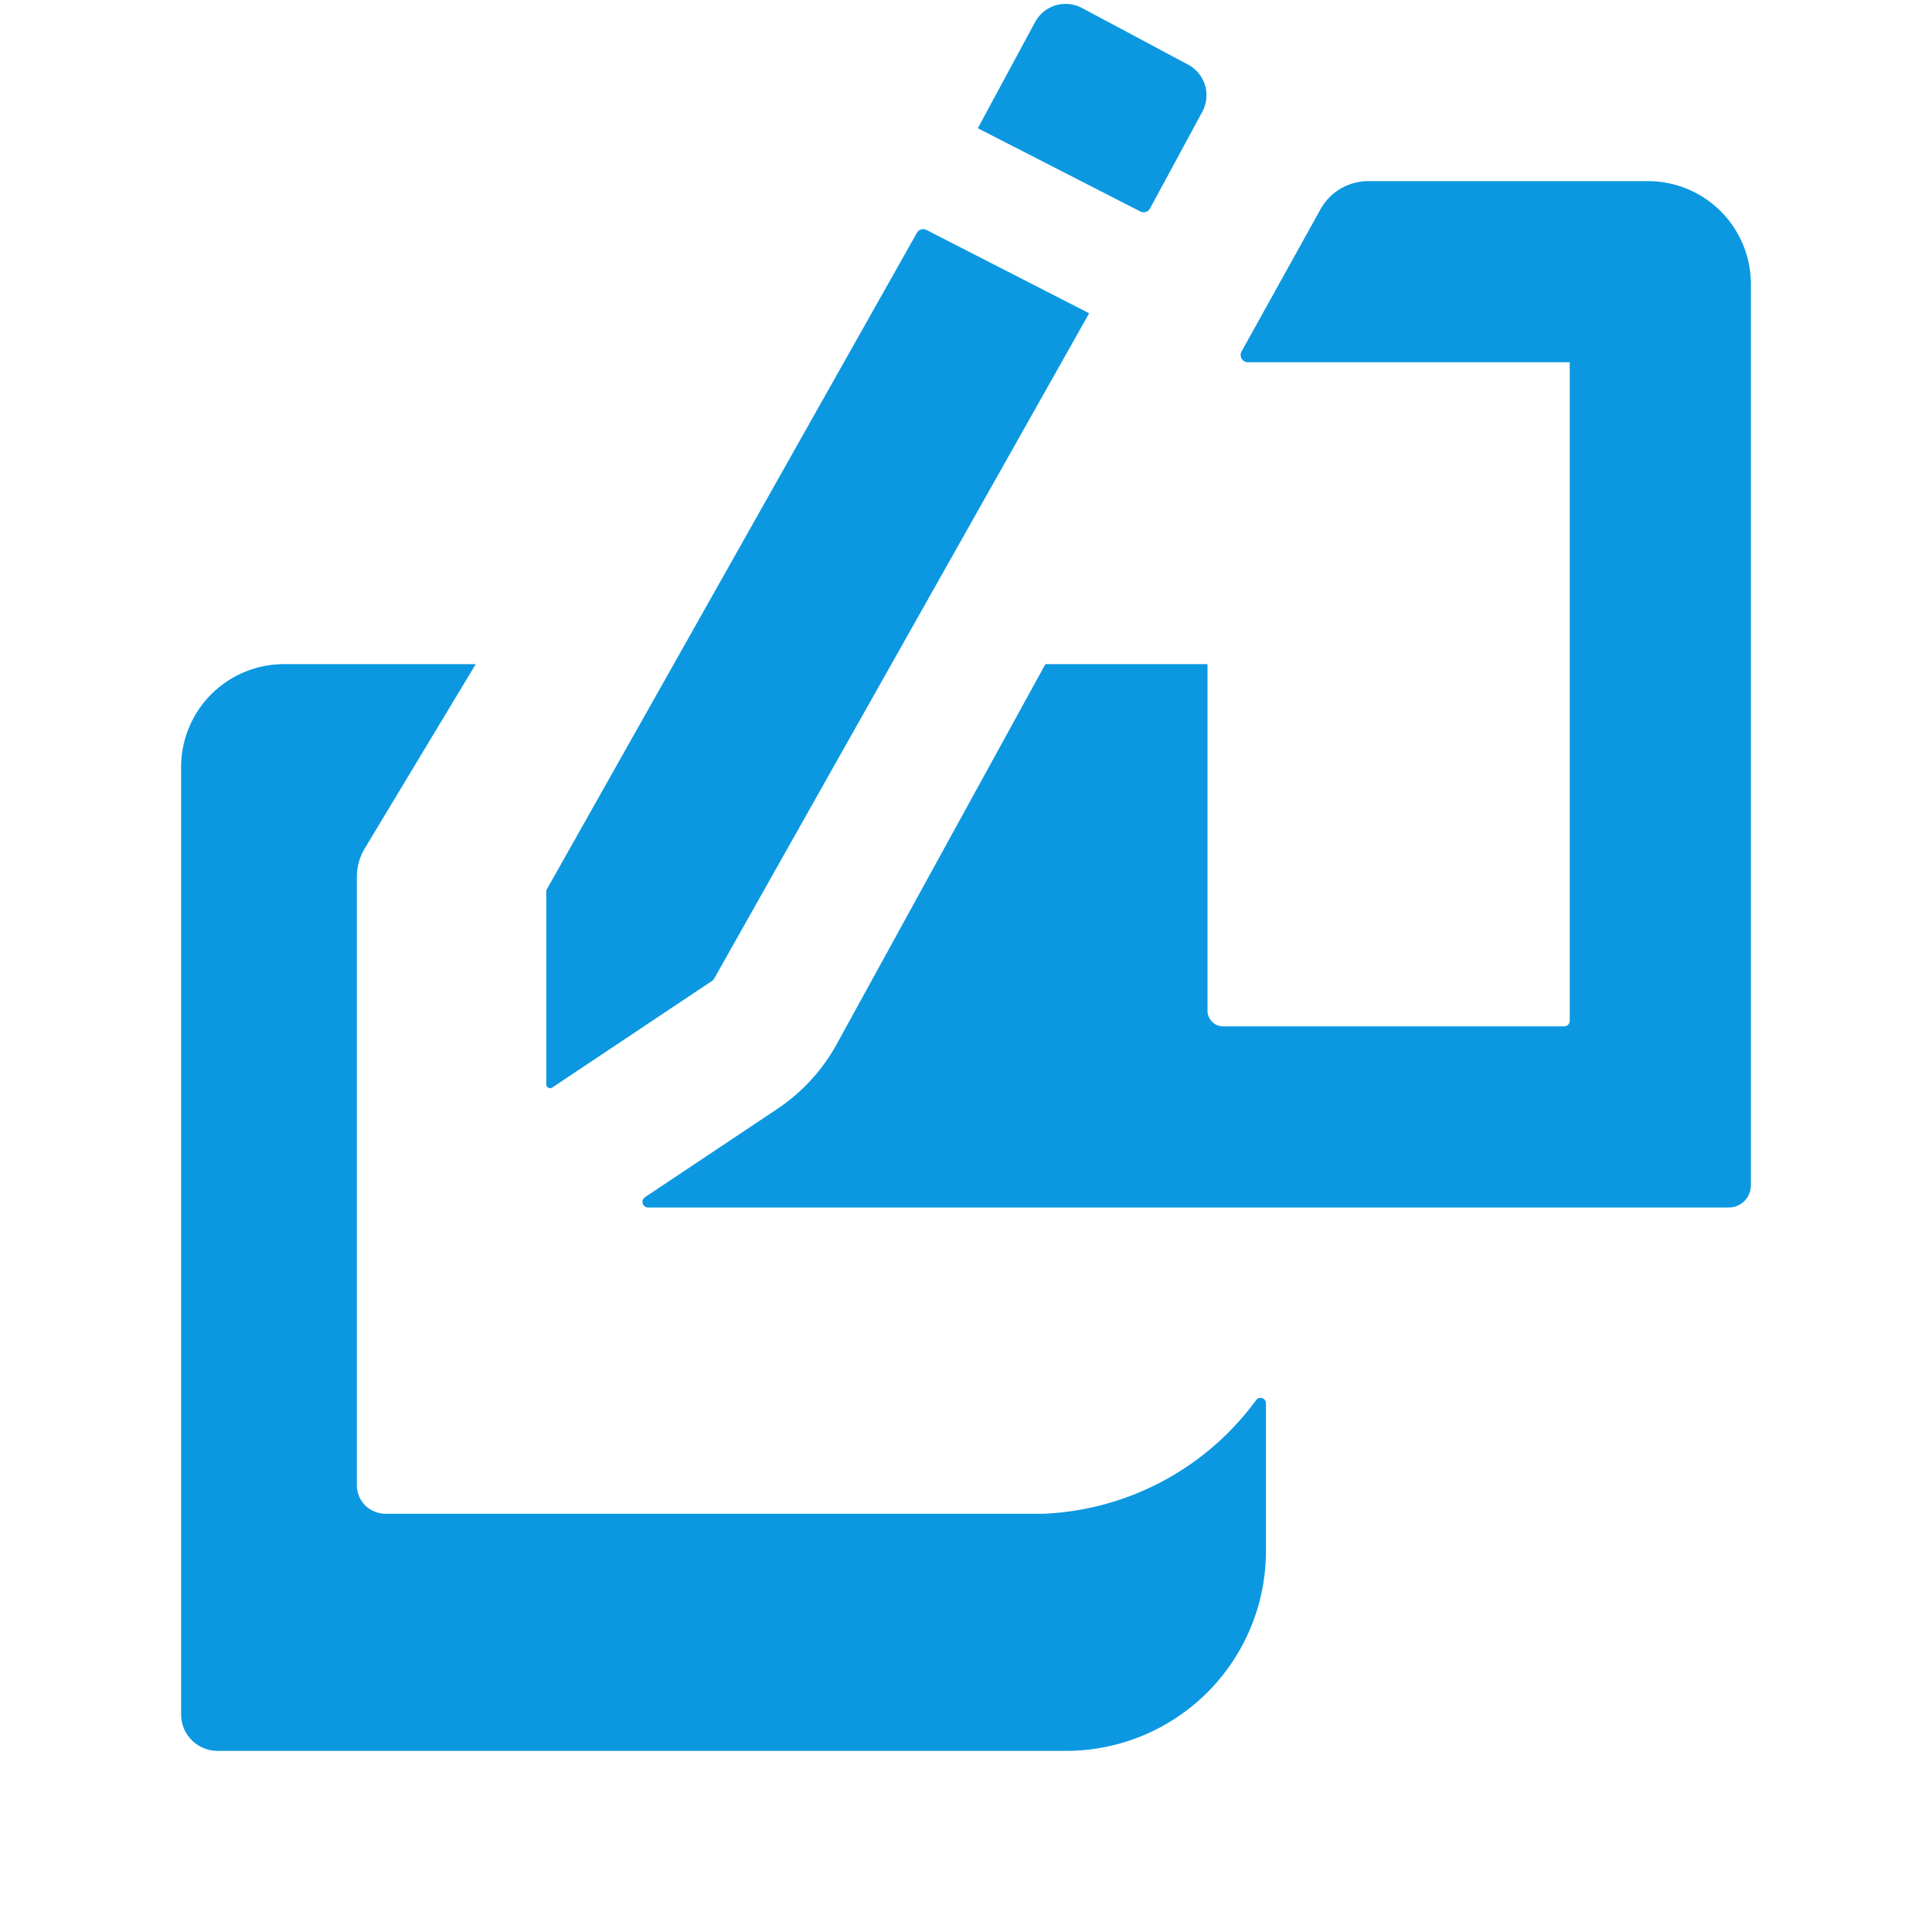 <svg xmlns="http://www.w3.org/2000/svg" viewBox="0 0 32 32"><defs><style>.cls-1{fill:#0b98e1}</style></defs><title>GeoPlanner_for_ArcGIS_Glyph_32</title><path class="cls-1" d="M3.603 29A.604.604 0 0 1 3 28.396V12.703A1.705 1.705 0 0 1 4.703 11H7.88l-1.828 3.035a.916.916 0 0 0-.141.465V24.58a.483.483 0 0 0 .133.35.492.492 0 0 0 .35.143h10.875a4.604 4.604 0 0 0 3.534-1.88.09.09 0 0 1 .165.05v2.455A3.31 3.31 0 0 1 17.657 29zm7.132-9a.093.093 0 0 1-.051-.171l2.188-1.46a3.067 3.067 0 0 0 .987-1.075L17.315 11H20v5.74a.26.26 0 0 0 .26.26h5.646a.094.094 0 0 0 .094-.094V6h-5.33a.12.12 0 0 1-.106-.178l1.308-2.356a.905.905 0 0 1 .79-.466h4.635A1.705 1.705 0 0 1 29 4.703v14.931a.366.366 0 0 1-.366.366zm-1.687-5.231l.003-.028 6.136-10.885a.12.12 0 0 1 .159-.047l2.694 1.38-6.217 11.03-.02.022-2.659 1.774a.06.06 0 0 1-.06.003.063.063 0 0 1-.036-.052zm7.148-12.645L17.142.37a.575.575 0 0 1 .78-.237l1.756.937a.575.575 0 0 1 .237.779l-.867 1.604a.12.12 0 0 1-.16.05z" id="icons"/></svg>